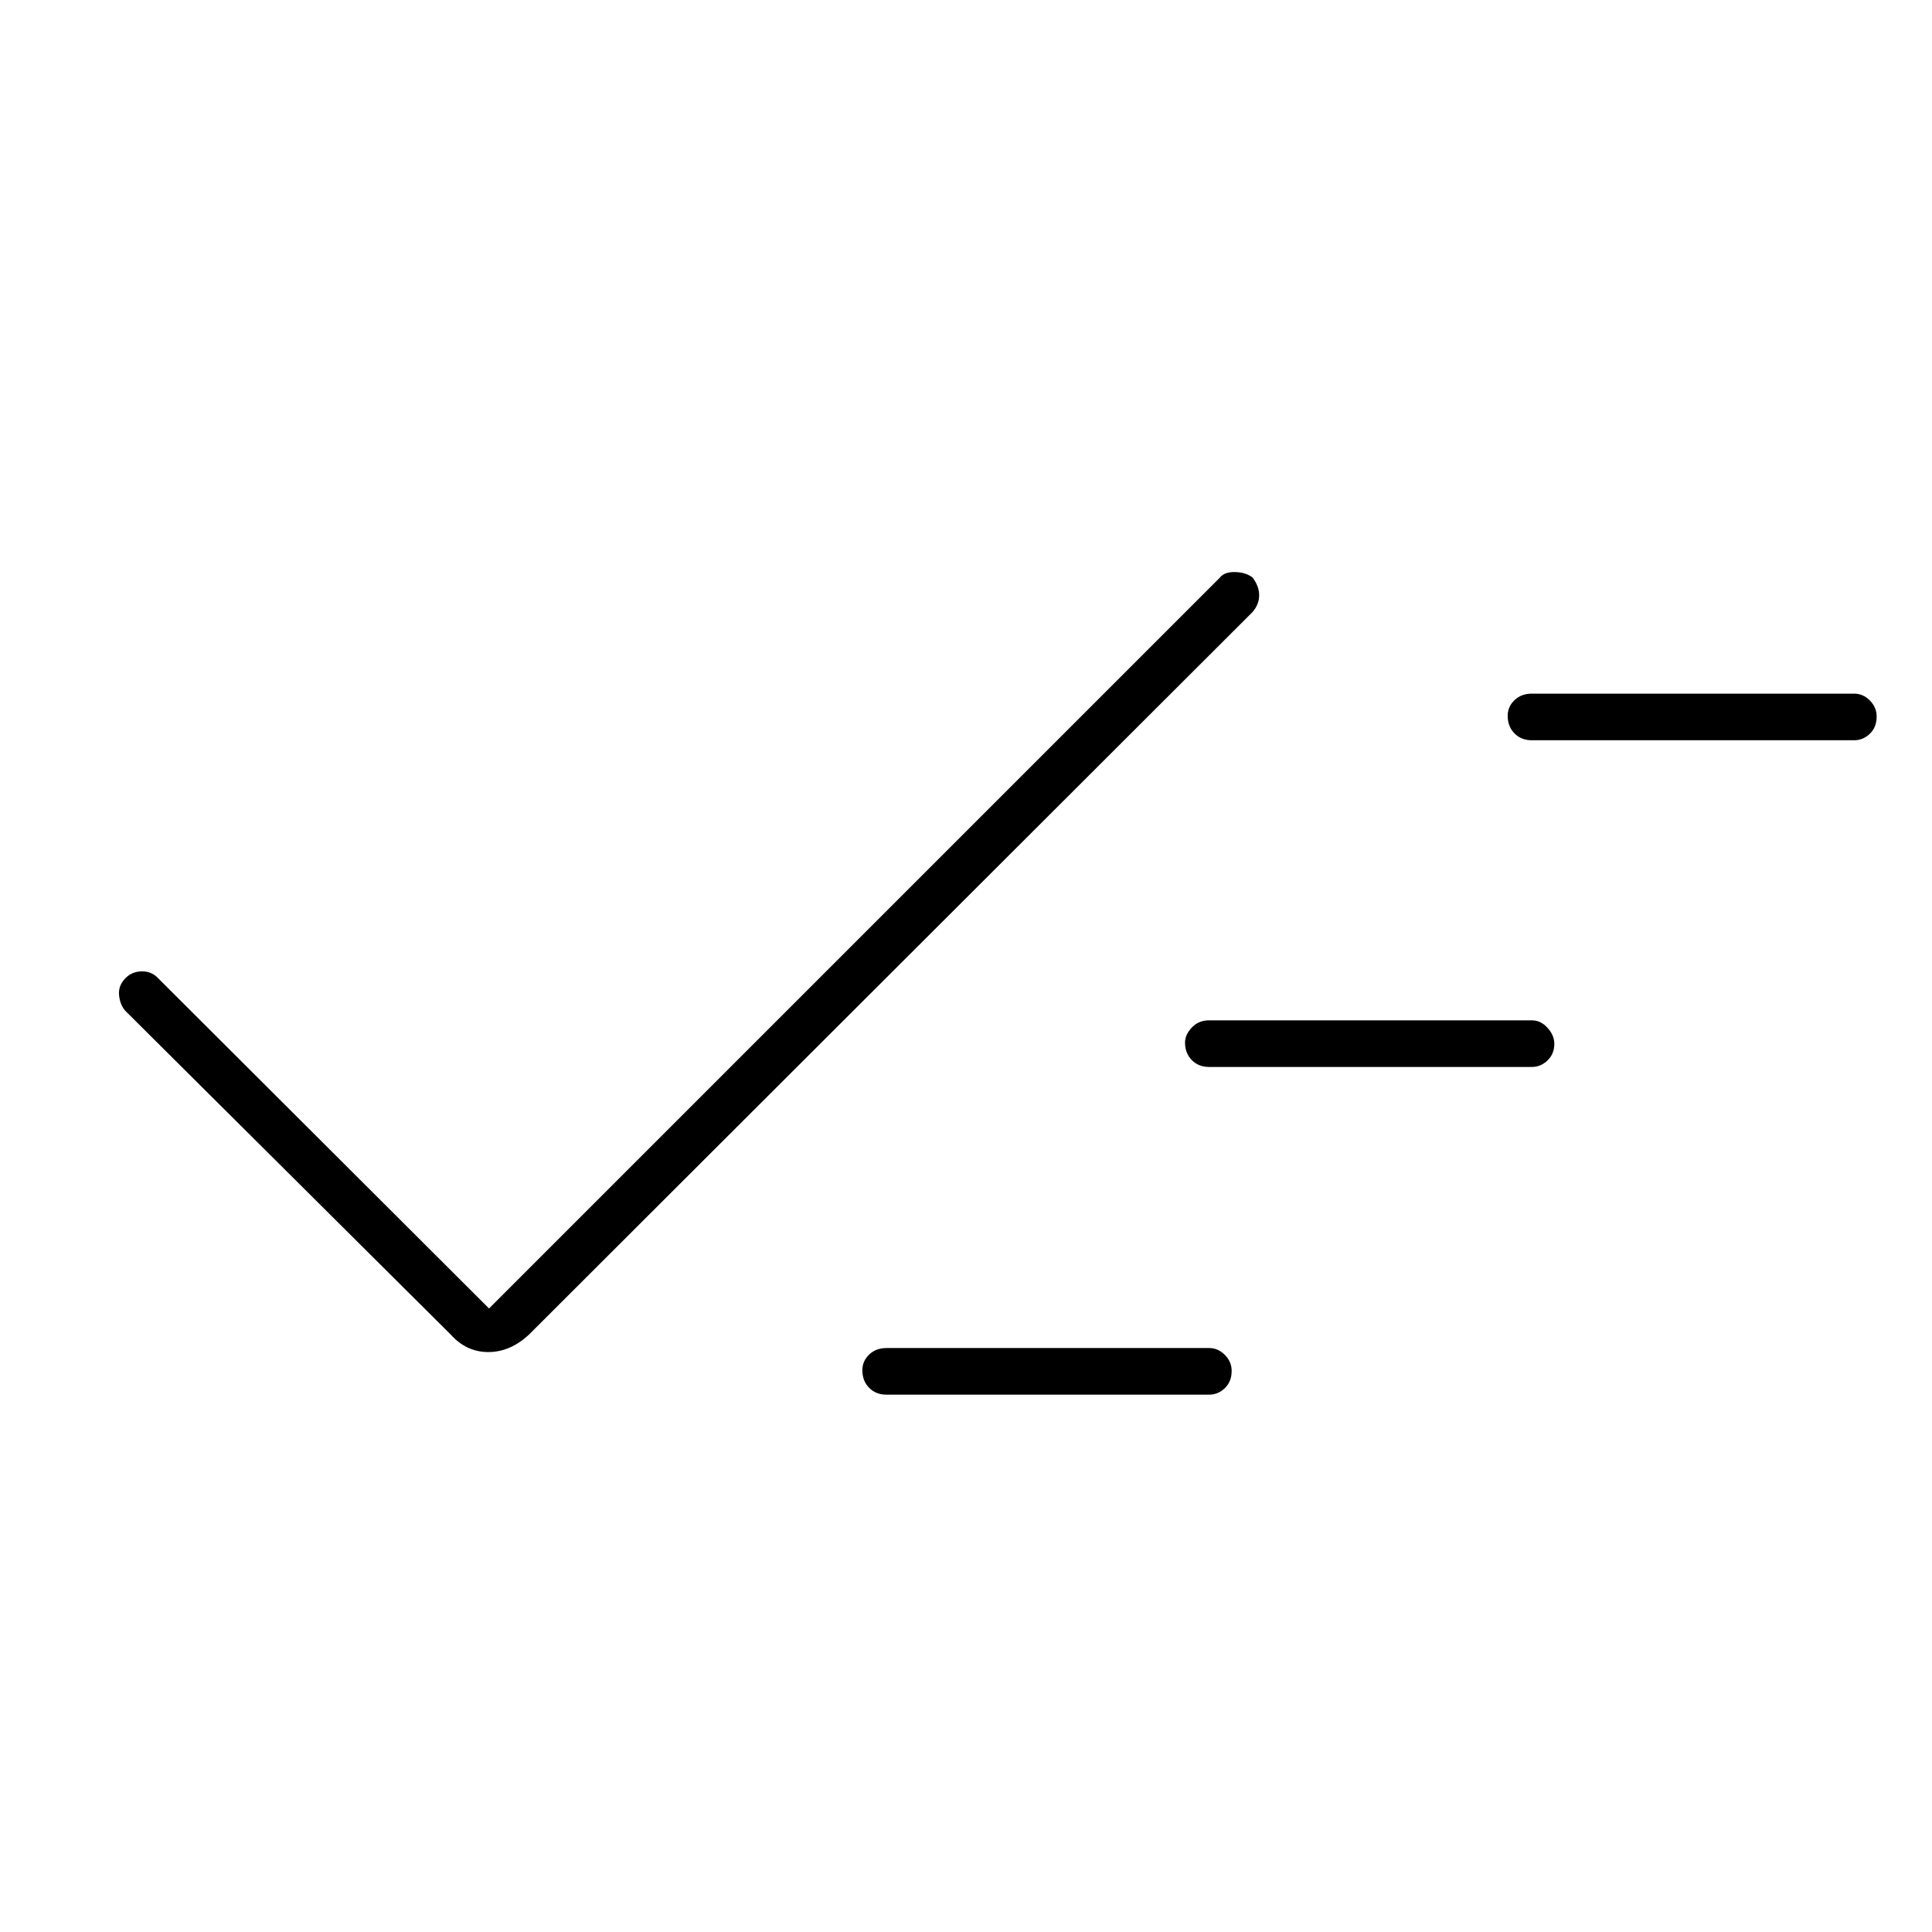 <svg xmlns="http://www.w3.org/2000/svg" height="40" viewBox="0 -960 960 960" width="40"><path d="M440.5-267q-5.267 0-8.633-3.414-3.367-3.413-3.367-8.75 0-4.503 3.367-7.753 3.366-3.25 8.633-3.25h160.333q4.434 0 7.8 3.414 3.367 3.414 3.367 7.917 0 5.336-3.367 8.586-3.366 3.25-7.8 3.25H440.5ZM243-309.833 606.167-673q2.166-2.833 7.416-2.75 5.25.083 8.75 2.645 3.334 4.328 3.334 8.883 0 4.555-3.334 8.389l-359.5 359q-9.333 8.666-20.197 8.666-10.863 0-18.636-8.666L62.5-457.5q-2.834-2.967-3.334-7.983-.5-5.017 3.562-8.85 3.228-3 7.917-3 4.688 0 7.855 3.333L243-309.833Zm357.833-120q-5.266 0-8.633-3.411-3.367-3.41-3.367-8.741 0-3.848 3.367-7.432 3.367-3.583 8.633-3.583h160.334q4.433 0 7.8 3.735 3.366 3.736 3.366 7.917 0 5.015-3.366 8.265-3.367 3.25-7.8 3.25H600.833Zm160.334-162.334q-5.267 0-8.634-3.414-3.366-3.413-3.366-8.75 0-4.502 3.366-7.752 3.367-3.25 8.634-3.25h160.166q4.434 0 7.8 3.413 3.367 3.414 3.367 7.917 0 5.336-3.367 8.586-3.366 3.25-7.8 3.25H761.167Z"/></svg>